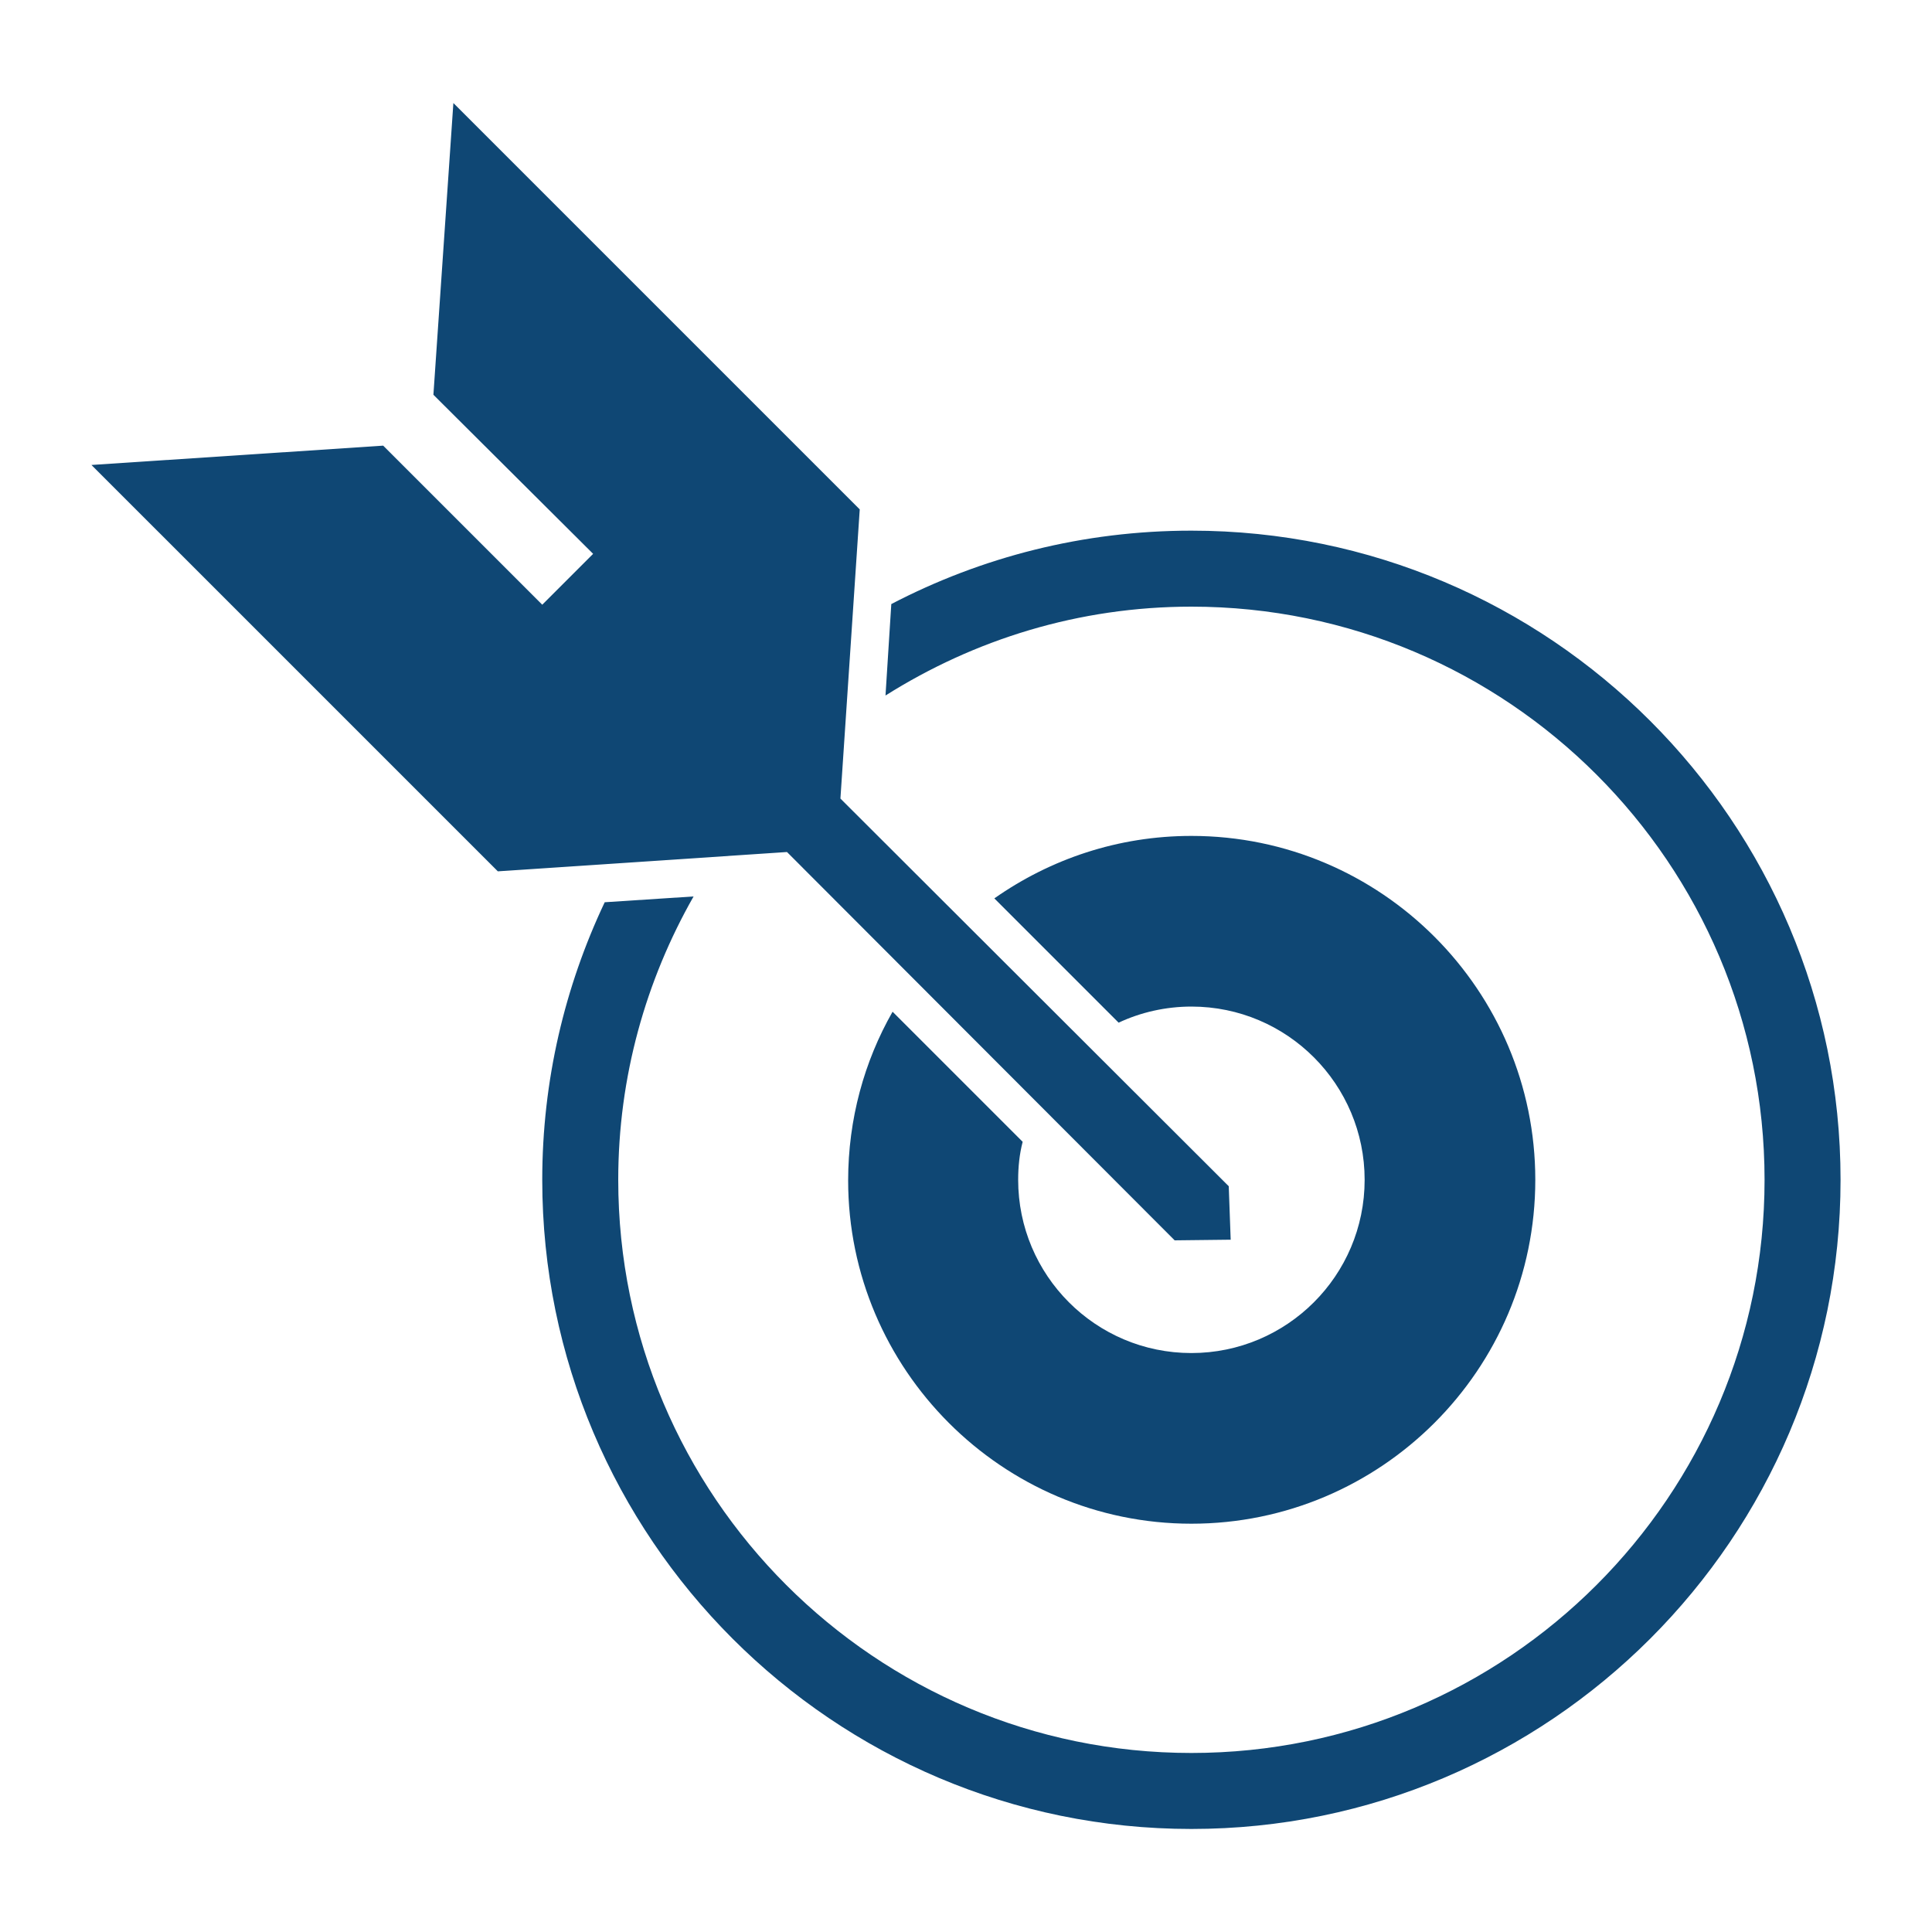 <?xml version="1.0" encoding="UTF-8"?> <!-- Generator: Adobe Illustrator 24.0.0, SVG Export Plug-In . SVG Version: 6.00 Build 0) --> <svg xmlns="http://www.w3.org/2000/svg" xmlns:xlink="http://www.w3.org/1999/xlink" version="1.1" id="Layer_1" x="0px" y="0px" viewBox="0 0 300 300" style="enable-background:new 0 0 300 300;" xml:space="preserve"> <style type="text/css"> .st0{fill:#0F4774;} </style> <g> <g> <path class="st0" d="M185,82.4c-16.8,0-32.6,4.1-46.6,11.4l-0.9,14.2c13.8-8.7,30-13.8,47.5-13.8c49.1,0,89,39.9,89,89 c0,49.1-39.9,89-89,89c-49.1,0-89-39.9-89-89c0-16,4.3-31,11.7-44l-13.8,0.9c-6.2,13.1-9.7,27.7-9.7,43.1 C84.2,238.8,129.4,284,185,284s100.8-45.2,100.8-100.8S240.6,82.4,185,82.4z"></path> </g> <g> <path class="st0" d="M185,236.6c29.4,0,53.4-23.9,53.4-53.4c0-29.4-23.9-53.4-53.4-53.4c-11.4,0-21.9,3.6-30.6,9.7l19.3,19.3 c3.4-1.6,7.3-2.5,11.3-2.5c14.9,0,26.9,12.1,26.9,26.9c0,14.9-12.1,26.9-26.9,26.9c-14.9,0-26.9-12.1-26.9-26.9c0-2,0.2-4,0.7-5.9 l-20.2-20.2c-4.4,7.7-6.9,16.7-6.9,26.2C131.7,212.6,155.6,236.6,185,236.6z"></path> </g> <g> <polygon class="st0" points="14.2,72.2 77.3,135.3 122.2,132.3 182.4,192.6 191.1,192.5 190.8,184.2 130.5,124 133.5,79.1 70.4,16 67.3,61.3 92.1,86 84.2,93.9 59.5,69.2 "></polygon> </g> </g> </svg> 